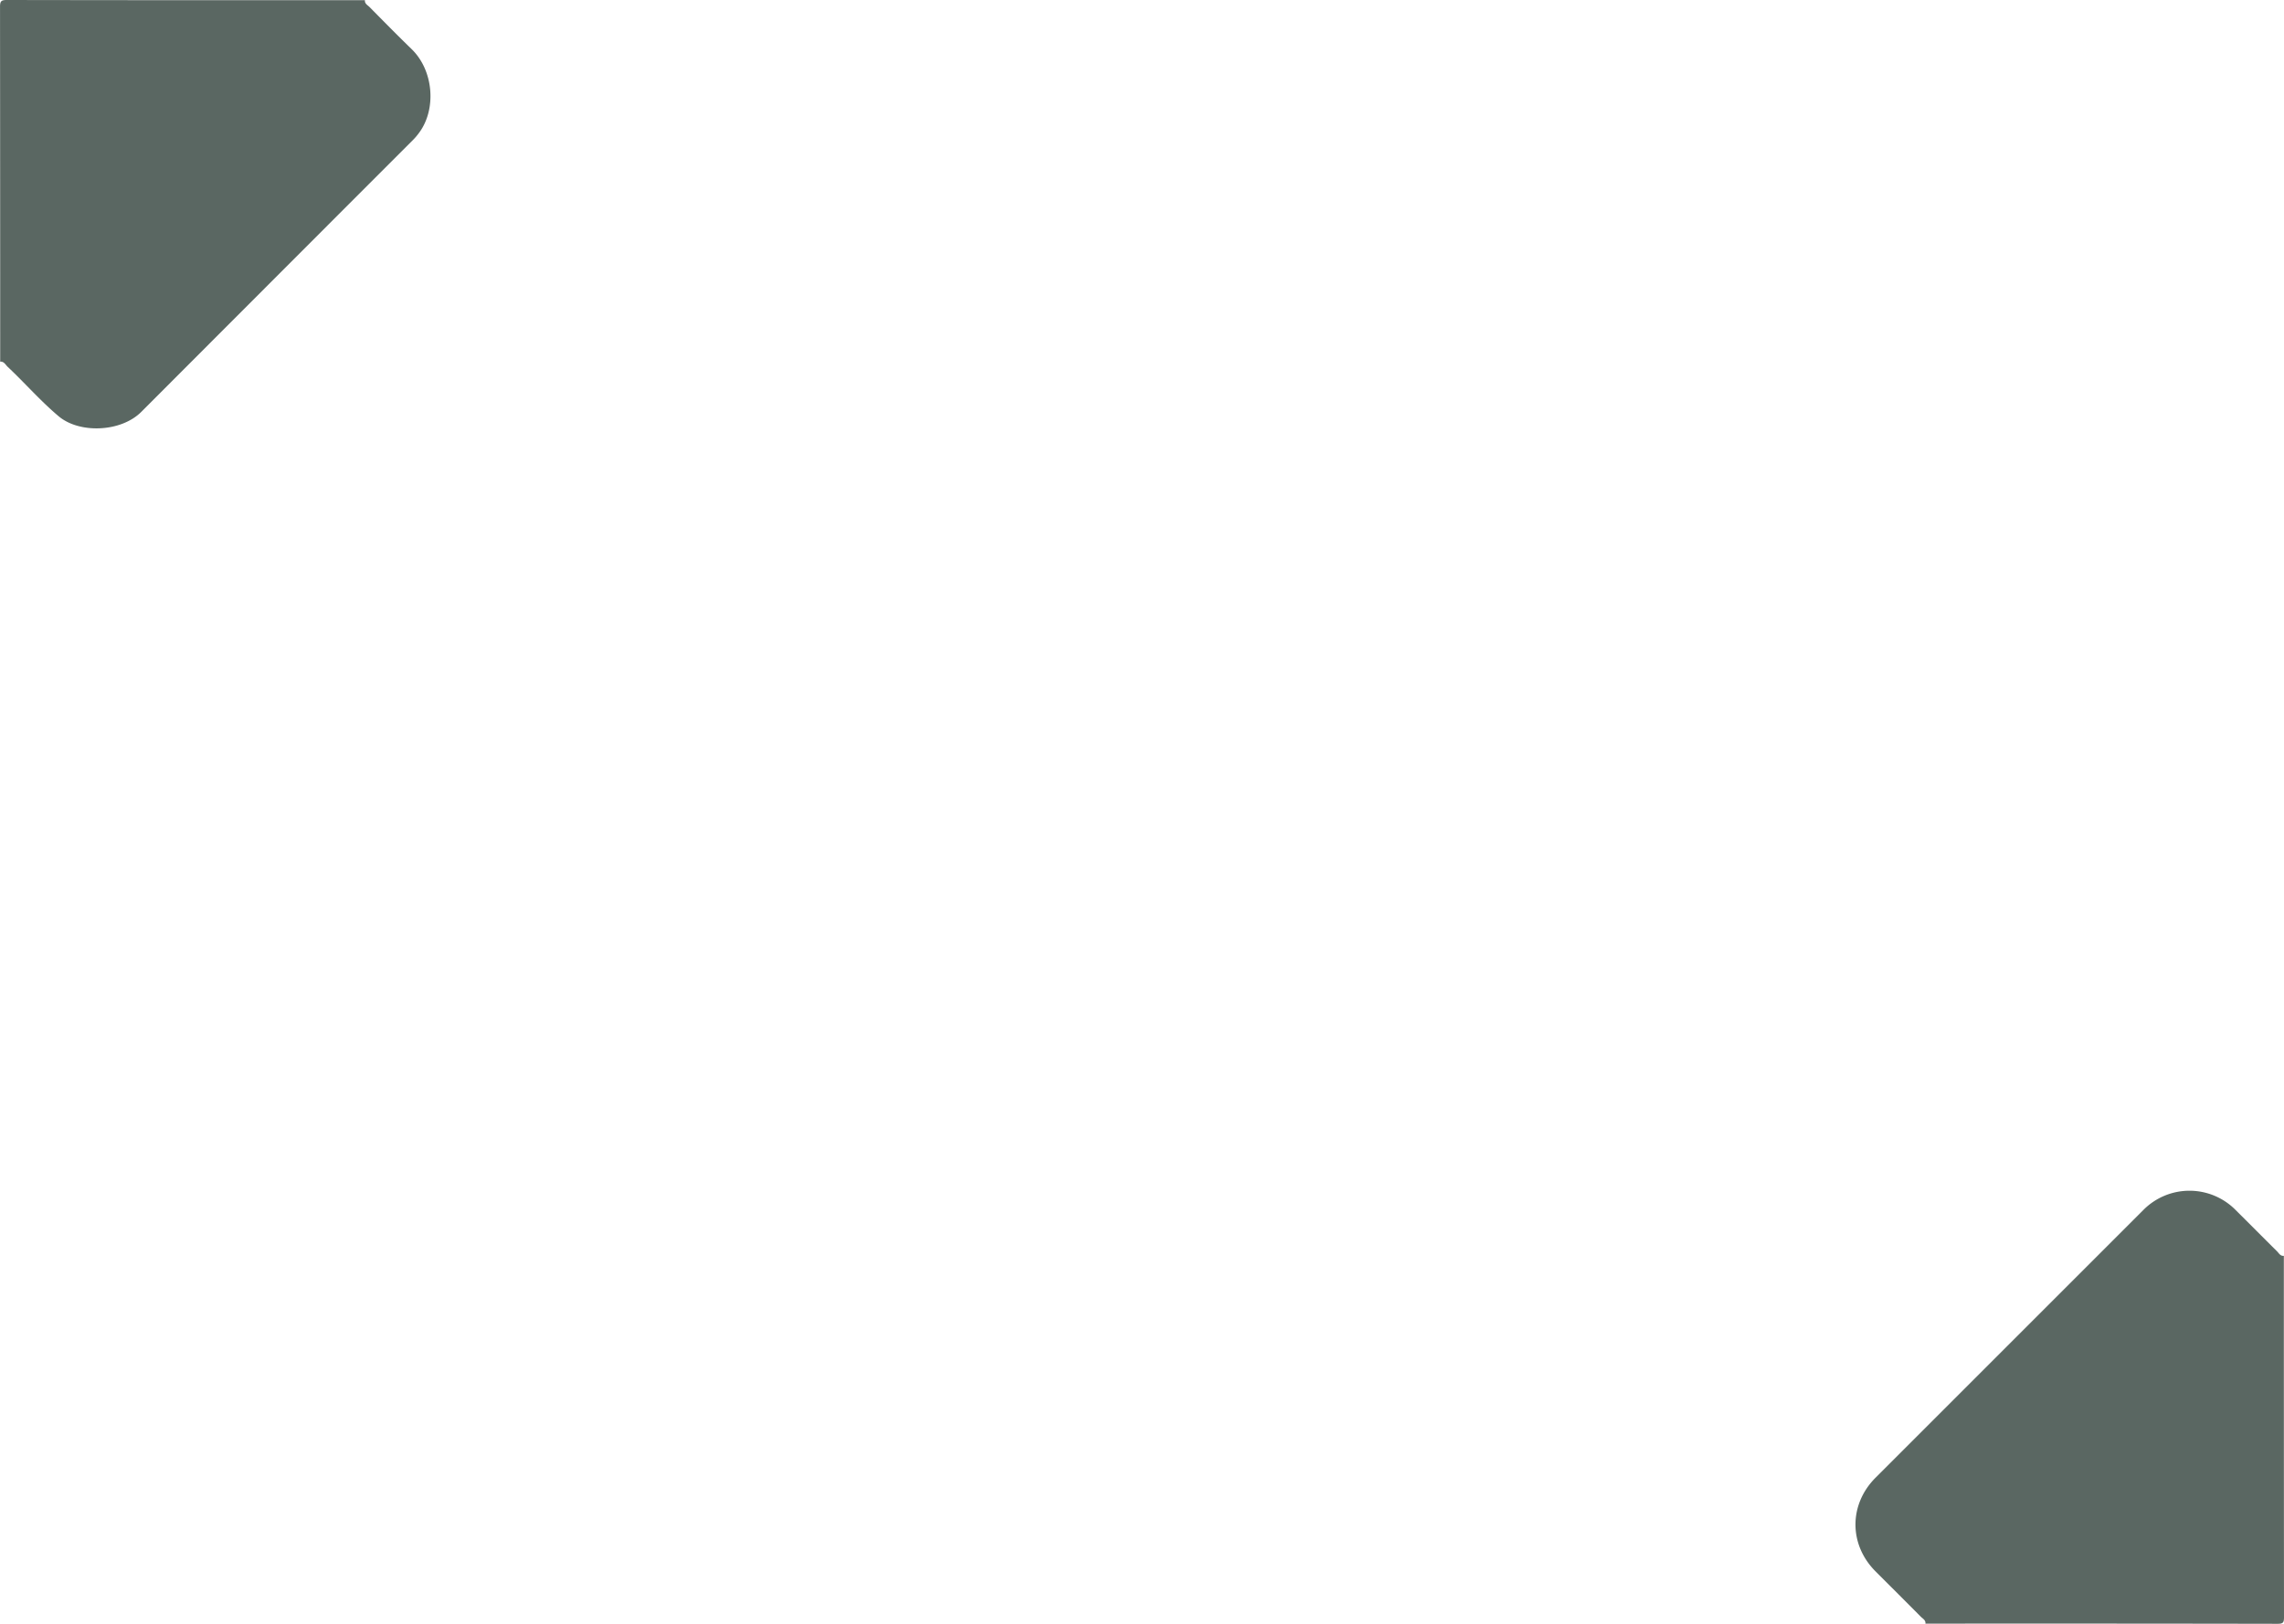 <svg xmlns="http://www.w3.org/2000/svg" width="1440" height="1024" viewBox="0 0 1440 1024"><g transform="translate(-2798 -1973)"><path d="M1213.937,1023.9q-604.509,0-1209.02.1C.973,1024,0,1023.364,0,1019.2Q.195,623.627.117,228.053c2.436-.186,3.325,1.957,4.7,3.251,10.9,10.246,20.72,21.579,32.21,31.237,13.088,11,39.281,10.044,52.1-2.857q85.548-86.1,171.555-171.735a38.359,38.359,0,0,0,3.5-4.165c10.992-14.679,9.415-39.159-4.716-52.854C250.5,22.241,241.762,13.32,232.98,4.443c-1.213-1.226-3.146-2.1-2.9-4.345Q832.744.1,1435.4,0C1439.152,0,1440,.848,1440,4.6q-.154,393.673-.093,787.345c-2.251.25-3.121-1.686-4.348-2.9-8.763-8.666-17.43-17.428-26.177-26.111a40.881,40.881,0,0,0-57.992.049q-84.444,84.432-168.882,168.87c-16.881,16.881-16.91,42.172-.057,59.057,9.53,9.548,19.1,19.058,28.591,28.643C1212.253,1020.777,1214.186,1021.647,1213.937,1023.9Z" transform="translate(2798 1973)" fill="#212525" opacity="0"/><path d="M1213.937,1023.9c.249-2.25-1.684-3.12-2.9-4.346-9.493-9.585-19.061-19.1-28.591-28.643-16.853-16.885-16.824-42.176.057-59.057q84.441-84.437,168.882-168.87a40.881,40.881,0,0,1,57.992-.049c8.747,8.683,17.414,17.445,26.177,26.111,1.227,1.213,2.1,3.149,4.348,2.9q0,113.979.1,227.955c.006,3.424-.672,4.1-4.1,4.1Q1324.921,1023.8,1213.937,1023.9Z" transform="translate(2798 1973)" fill="#5a6762"/><path d="M230.083.1c-.249,2.249,1.684,3.119,2.9,4.345,8.782,8.877,17.523,17.8,26.489,26.487,14.131,13.695,15.708,38.175,4.716,52.854a38.359,38.359,0,0,1-3.5,4.165q-85.8,85.845-171.555,171.735c-12.819,12.9-39.012,13.857-52.1,2.857-11.49-9.658-21.314-20.991-32.21-31.237-1.376-1.294-2.265-3.437-4.7-3.251Q.117,116.2.019,4.342C.012.736.764-.006,4.363,0Q117.223.195,230.083.1Z" transform="translate(2798 1973)" fill="#5a6762"/></g></svg>